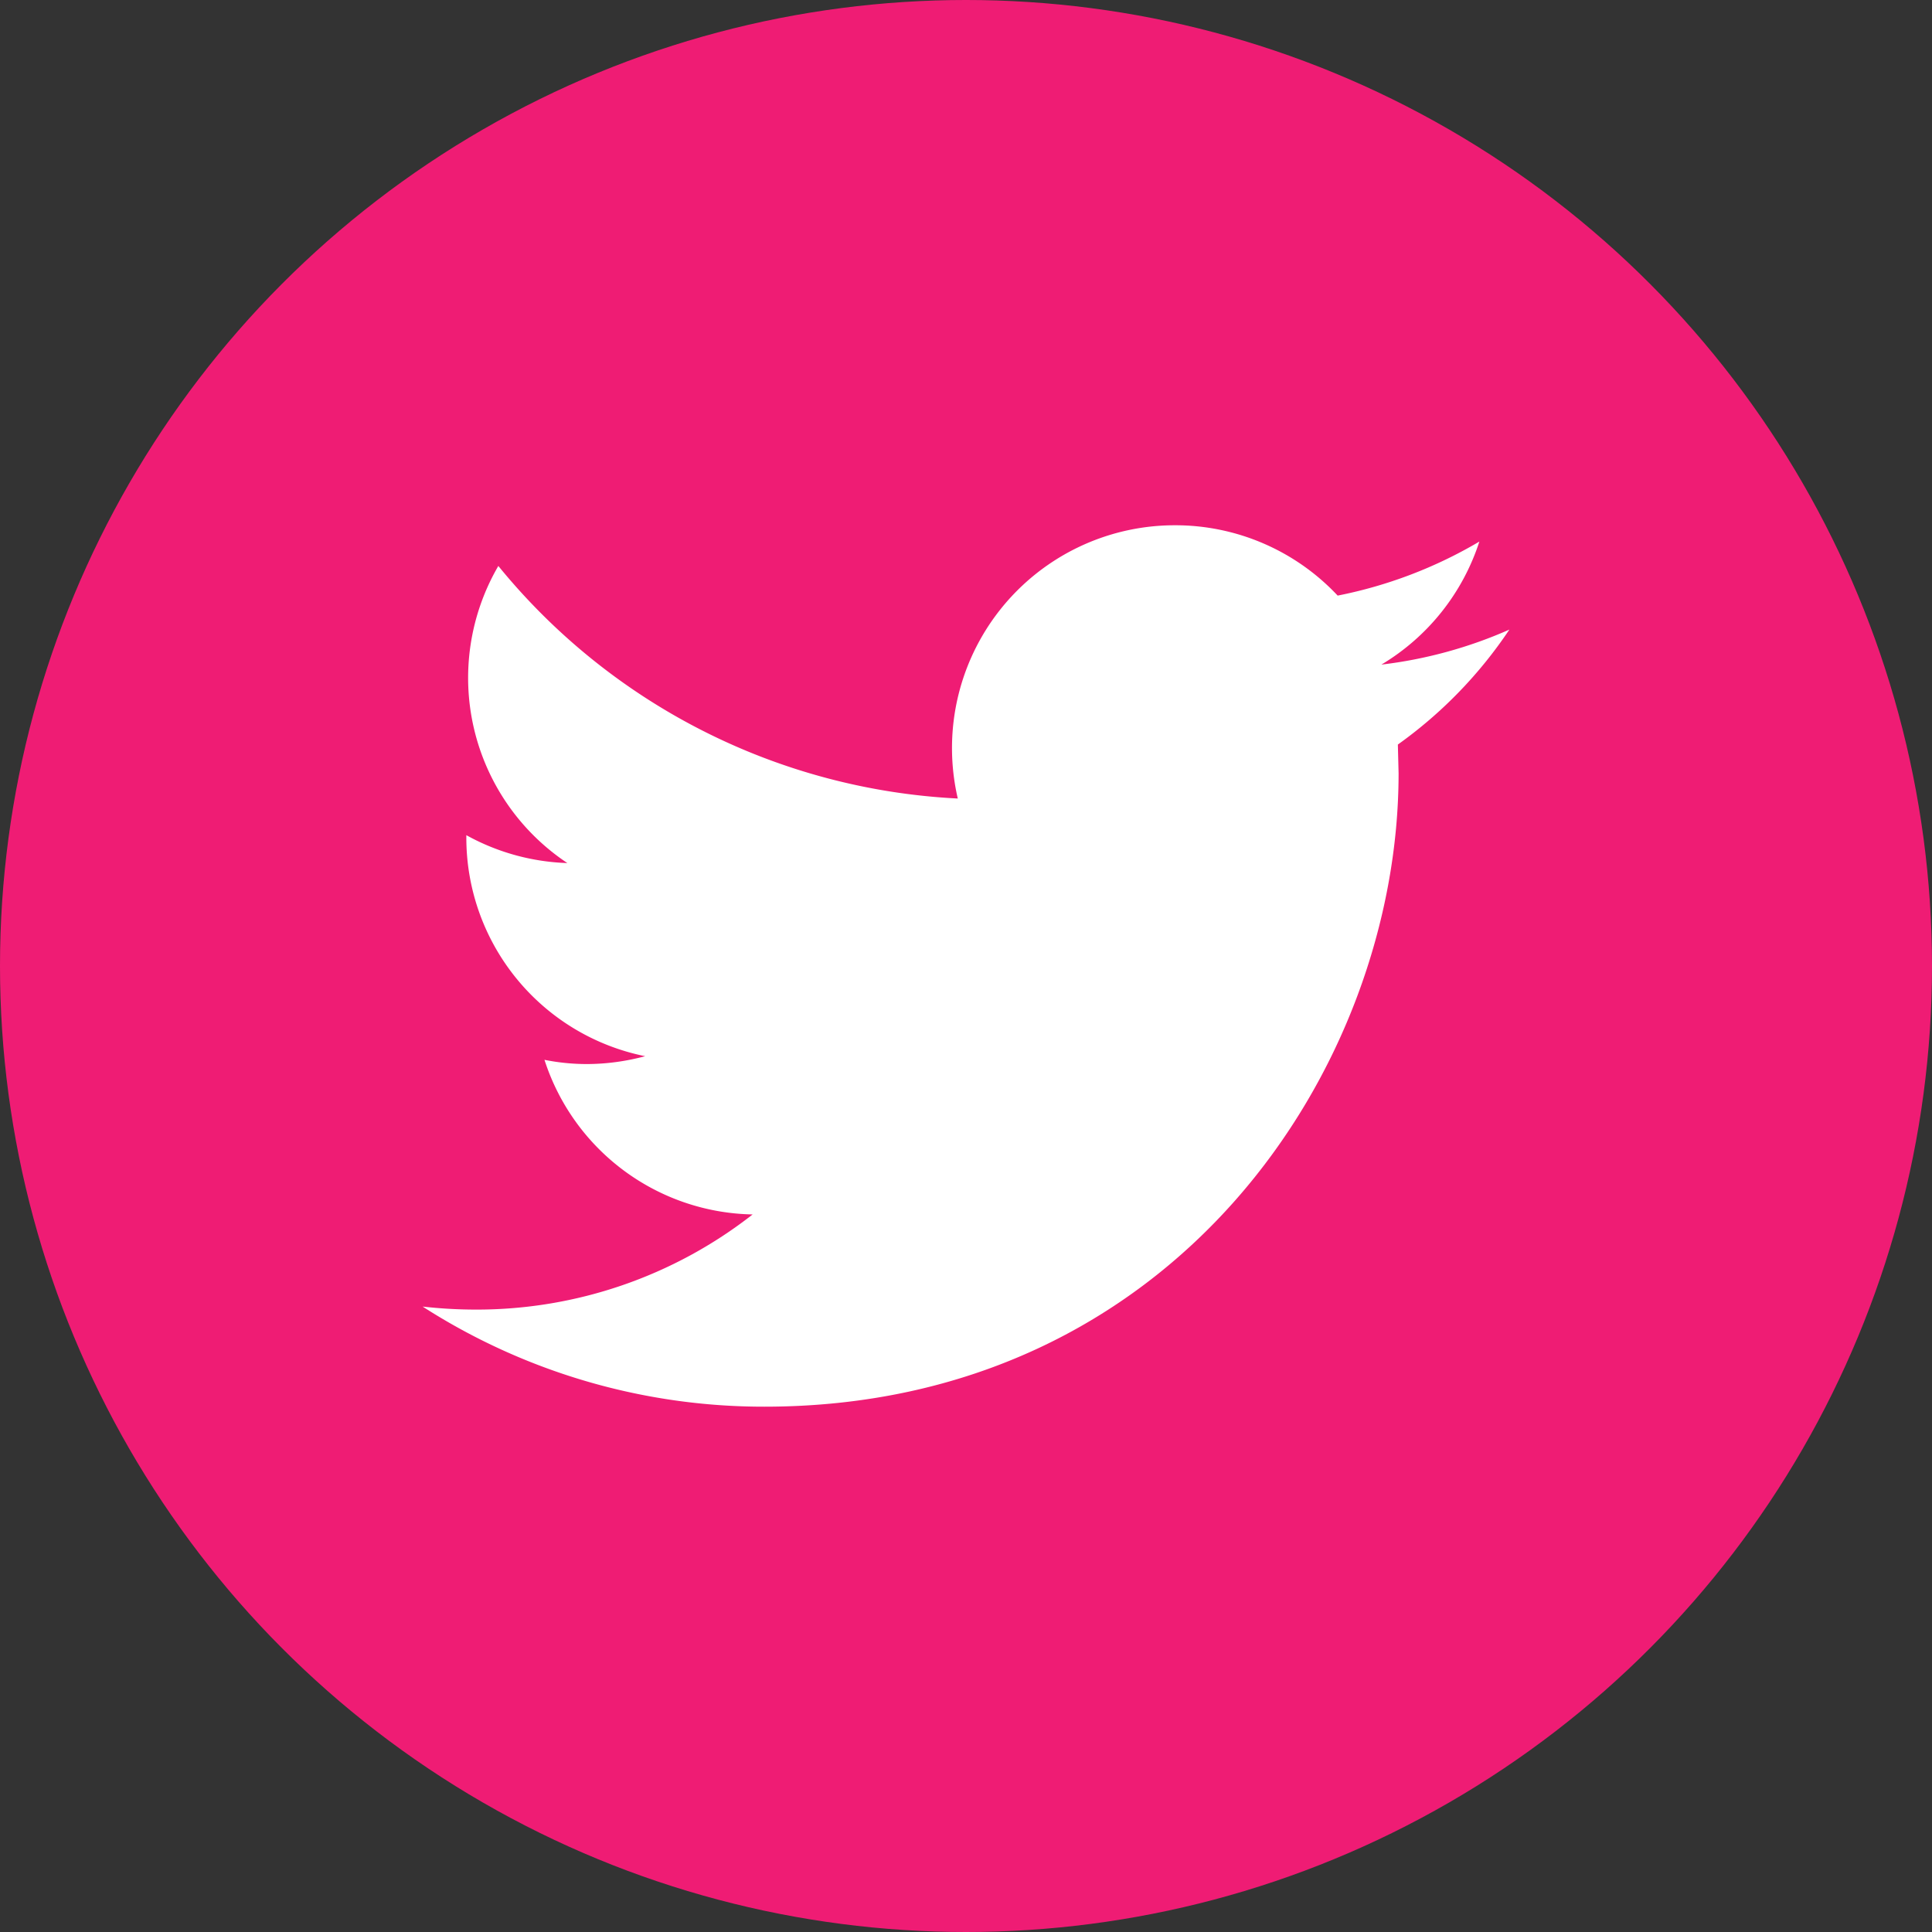 <svg xmlns="http://www.w3.org/2000/svg" width="32" height="32" viewBox="0 0 32 32">
    <rect x="0" y="0" width="32" height="32" fill="#333333" stroke="none"/>
    <g fill="none" fill-rule="evenodd">
        <circle cx="16" cy="16" r="16" fill="#EF1C74"/>
        <path fill="#FFF" d="M25 10.428a7.383 7.383 0 0 1-2.12.58 3.703 3.703 0 0 0 1.623-2.038 7.45 7.45 0 0 1-2.347.895A3.685 3.685 0 0 0 19.461 8.7a3.69 3.69 0 0 0-3.597 4.526 10.489 10.489 0 0 1-7.61-3.852 3.684 3.684 0 0 0 1.143 4.921 3.697 3.697 0 0 1-1.673-.462v.046a3.692 3.692 0 0 0 2.962 3.615c-.31.083-.636.13-.973.13a3.55 3.55 0 0 1-.695-.07 3.694 3.694 0 0 0 3.448 2.561 7.416 7.416 0 0 1-4.585 1.576 7.86 7.86 0 0 1-.881-.05 10.449 10.449 0 0 0 5.66 1.658c6.793 0 10.505-5.617 10.505-10.49l-.012-.477A7.368 7.368 0 0 0 25 10.428z"/>
    </g>
</svg>
